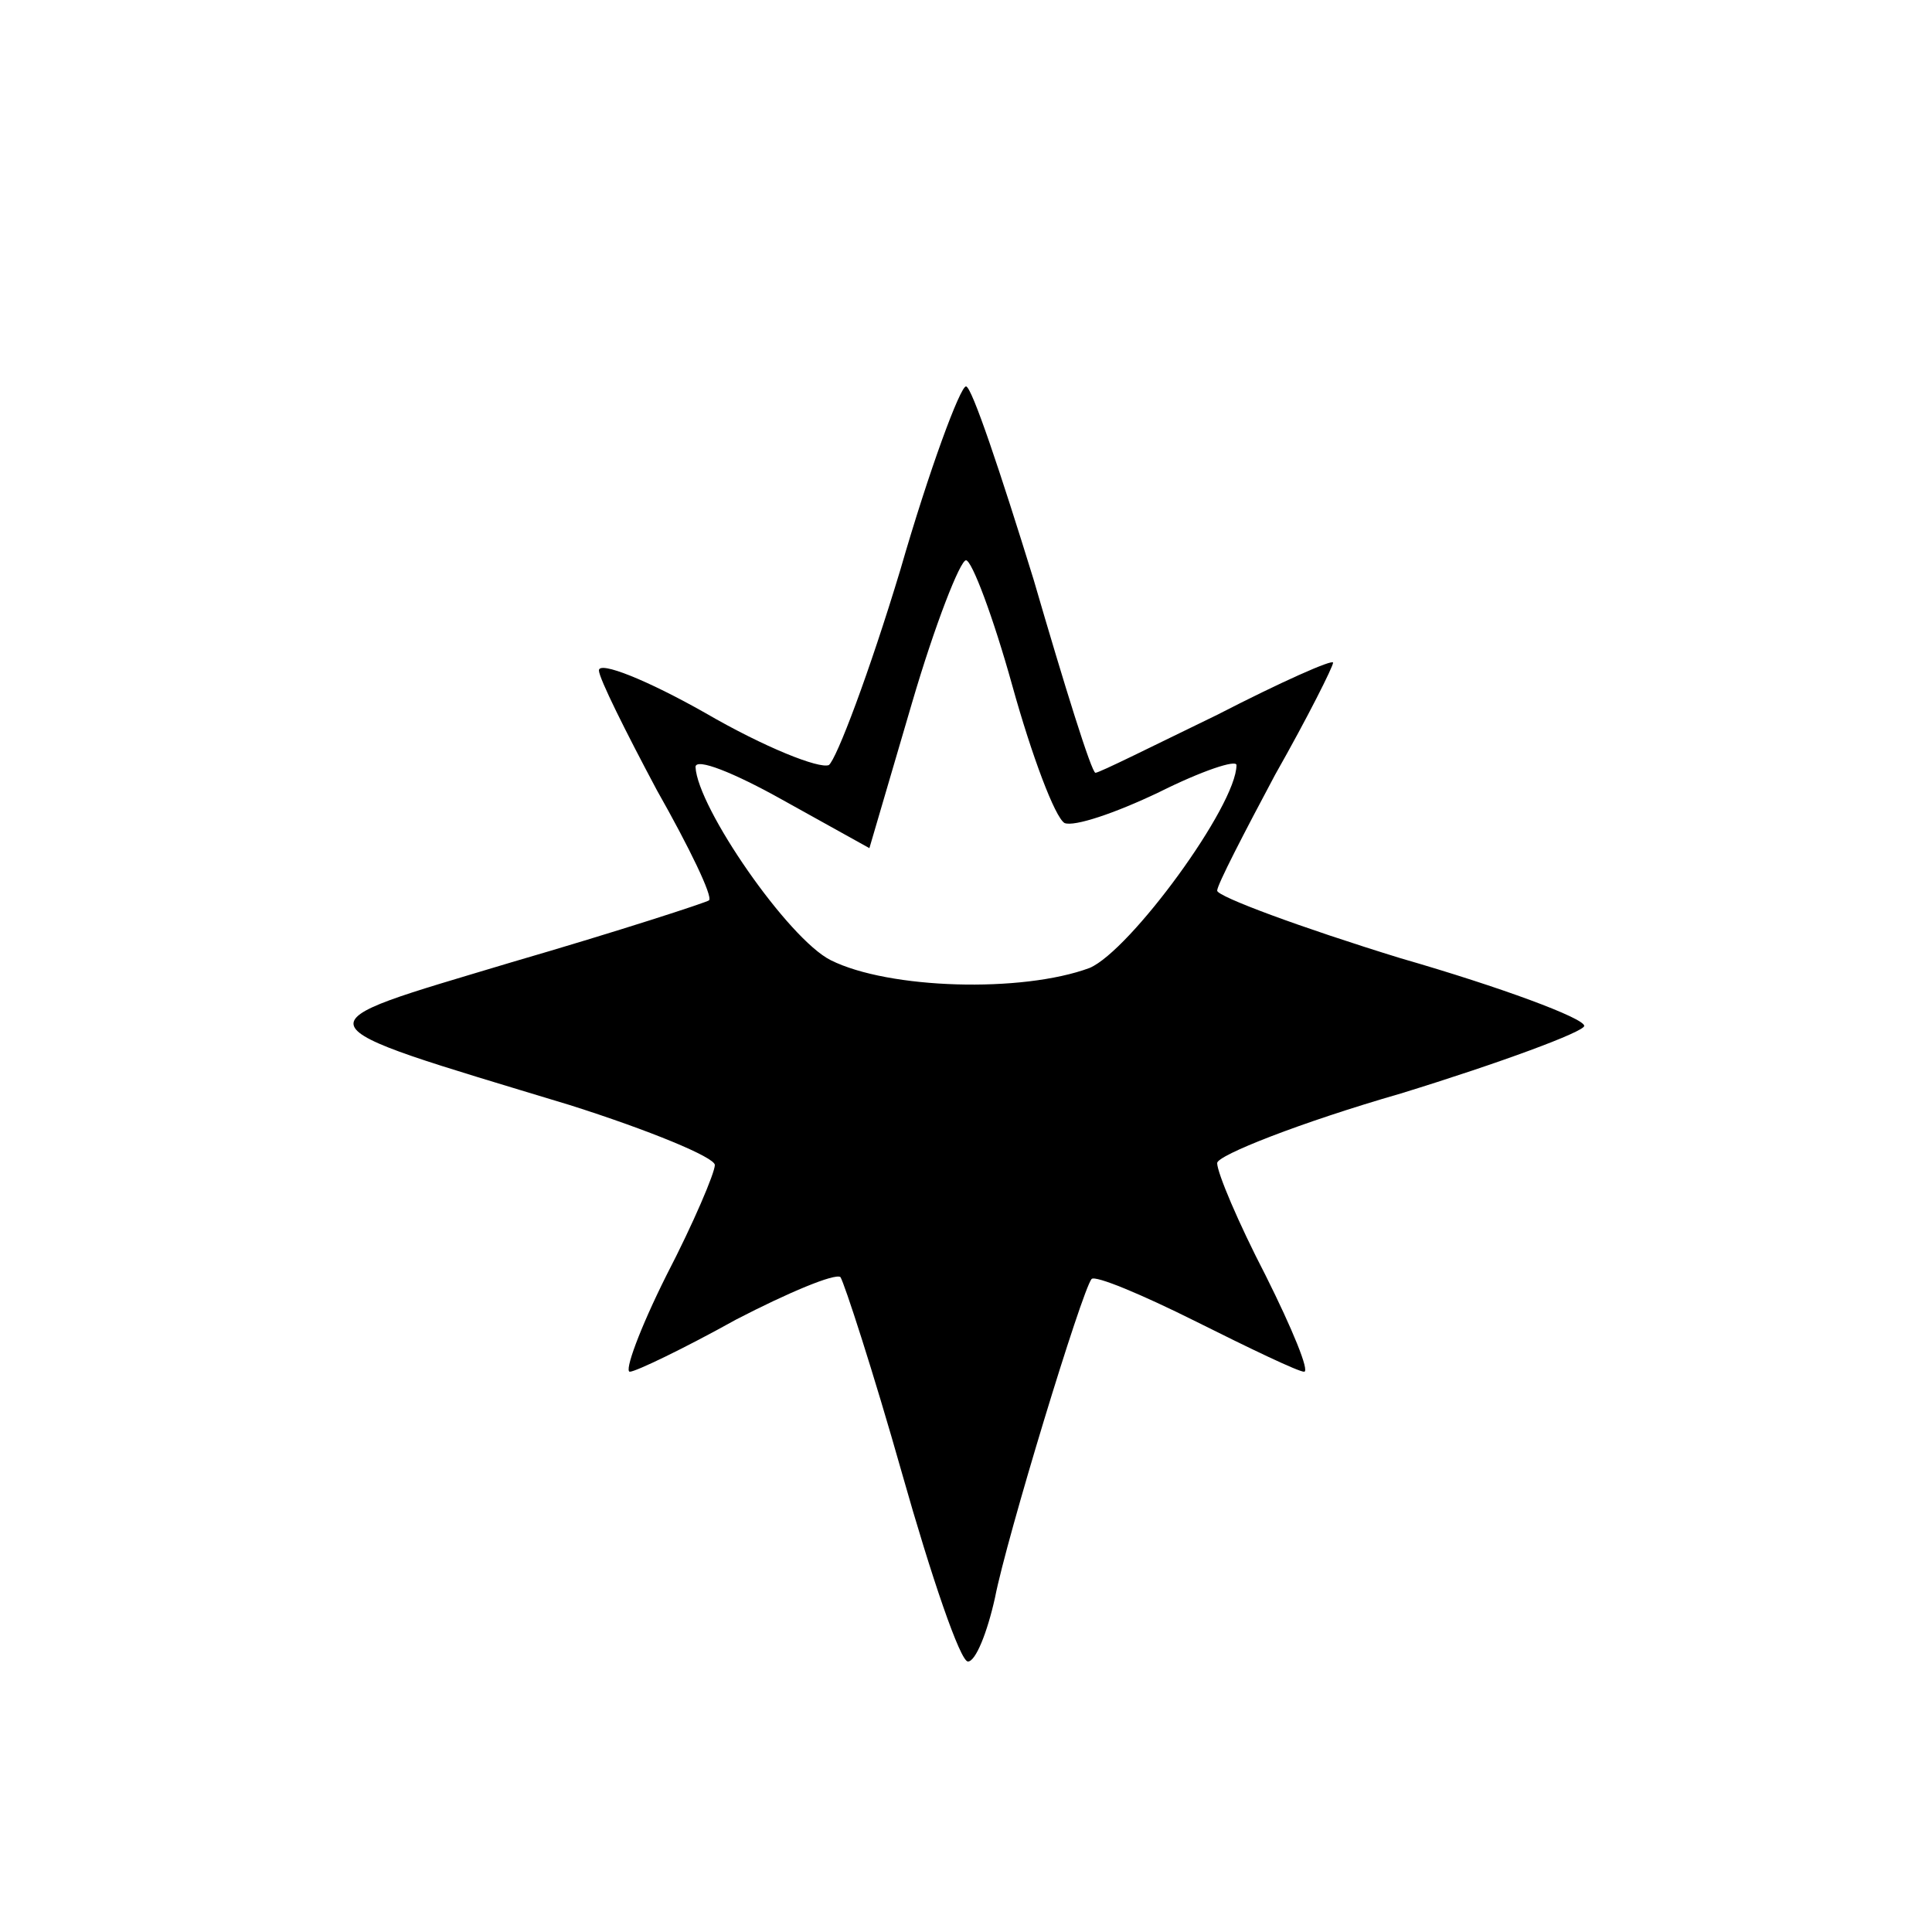 <?xml version="1.0" standalone="no"?>
<!DOCTYPE svg PUBLIC "-//W3C//DTD SVG 20010904//EN"
 "http://www.w3.org/TR/2001/REC-SVG-20010904/DTD/svg10.dtd">
<svg version="1.0" xmlns="http://www.w3.org/2000/svg"
 width="100pt" height="100pt" viewBox="0 0 100 100"
 preserveAspectRatio="xMidYMid meet">
<g transform="translate(0,100) scale(0.1,-0.1)"
fill="#000000" stroke="none">
<path d="M466 705 c-16 -53 -33 -98 -37 -101 -5 -2 -33 9 -64 27 -30 17 -55
27 -55 22 0 -4 14 -32 30 -62 17 -30 29 -55 27 -57 -1 -1 -47 -16 -102 -32
-113 -34 -115 -30 30 -74 41 -13 75 -27 75 -31 0 -4 -11 -30 -25 -57 -14 -28
-22 -50 -19 -50 3 0 28 12 55 27 27 14 51 24 54 22 2 -3 17 -49 32 -102 15
-53 30 -97 34 -97 4 0 10 15 14 33 6 31 45 159 50 165 2 2 26 -8 54 -22 28
-14 53 -26 56 -26 3 0 -6 22 -20 50 -14 27 -25 53 -25 58 0 4 43 21 95 36 52
16 95 32 95 35 0 4 -43 20 -95 35 -52 16 -95 32 -95 35 0 3 14 30 30 60 17 30
30 56 30 58 0 2 -27 -10 -60 -27 -33 -16 -61 -30 -63 -30 -2 0 -16 45 -32 100
-17 55 -32 100 -35 100 -3 0 -19 -43 -34 -95z m58 -60 c10 -36 22 -68 27 -71
5 -2 26 5 49 16 22 11 40 17 40 14 0 -21 -55 -96 -76 -105 -35 -13 -104 -11
-134 4 -22 11 -69 79 -70 100 0 5 20 -3 45 -17 l45 -25 22 75 c12 41 25 74 28
74 3 0 14 -29 24 -65z"/>
</g>
</svg>
